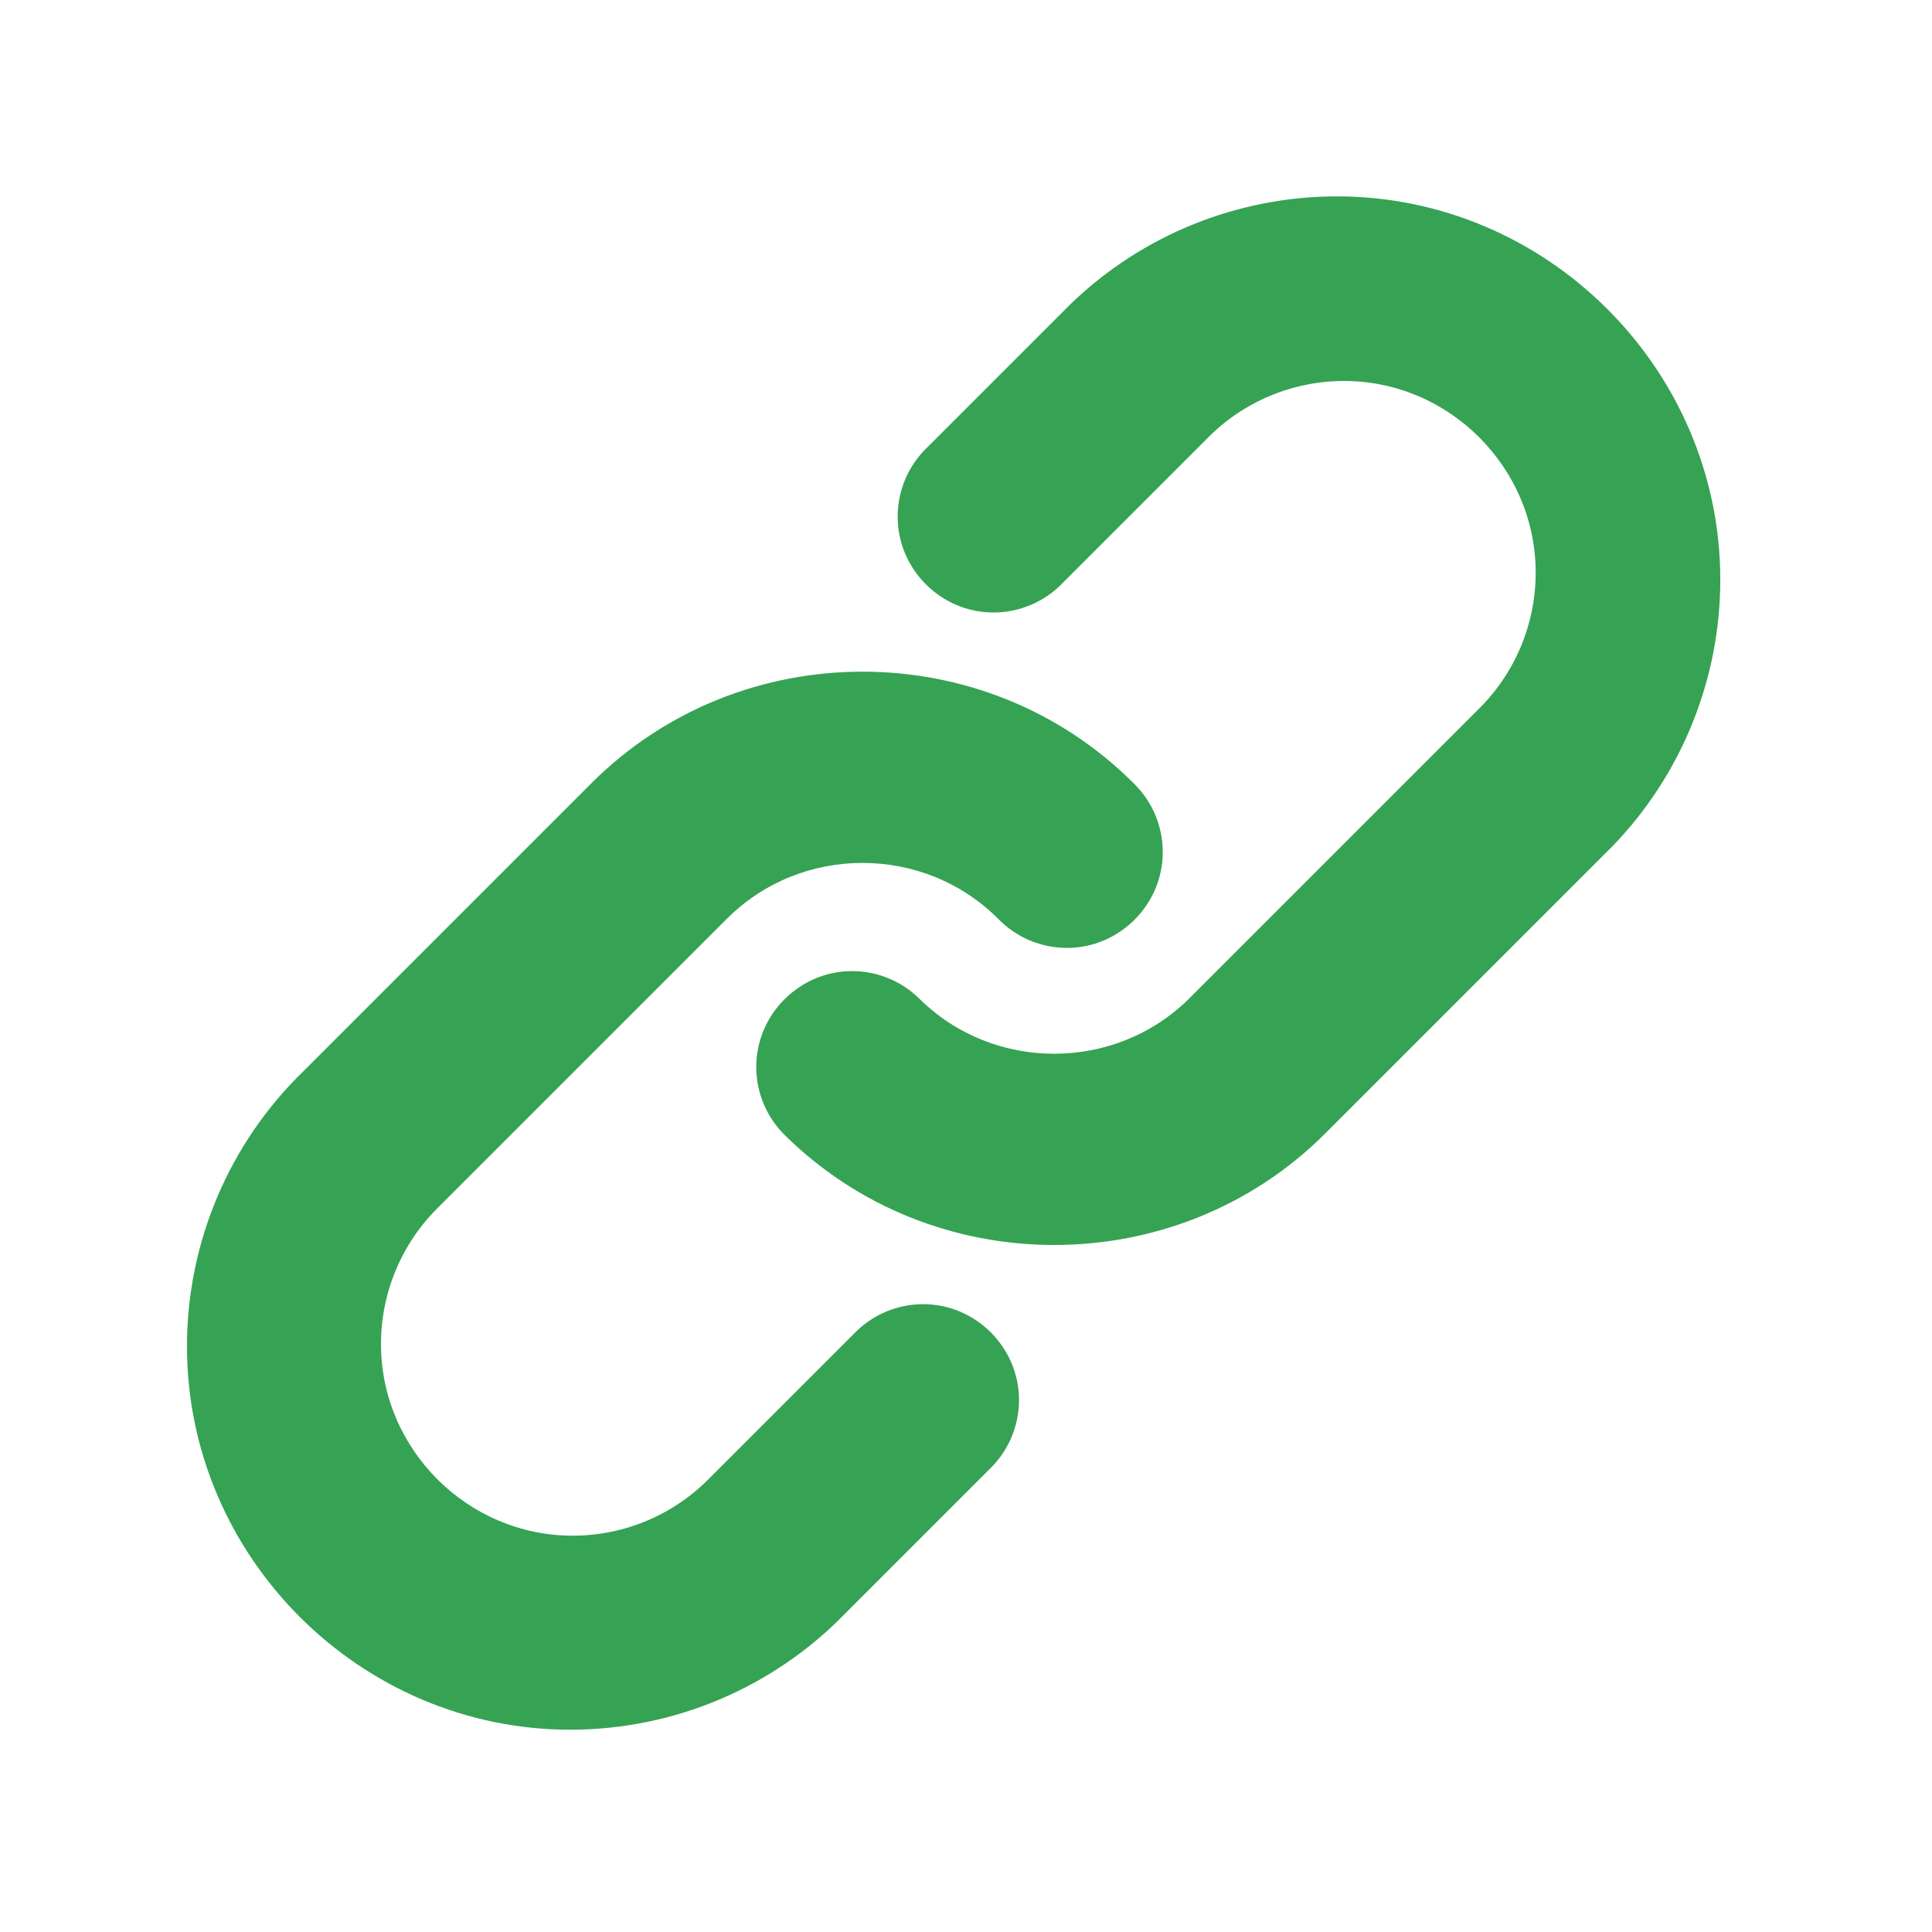 <?xml version="1.0" encoding="UTF-8" standalone="no"?><!DOCTYPE svg PUBLIC "-//W3C//DTD SVG 1.1//EN" "http://www.w3.org/Graphics/SVG/1.1/DTD/svg11.dtd"><svg width="100%" height="100%" viewBox="0 0 350 350" version="1.1" xmlns="http://www.w3.org/2000/svg" xmlns:xlink="http://www.w3.org/1999/xlink" xml:space="preserve" xmlns:serif="http://www.serif.com/" style="fill-rule:evenodd;clip-rule:evenodd;stroke-linejoin:round;stroke-miterlimit:2;"><path d="M218.508,79.617c6.538,-6.771 15.559,-10.6 24.975,-10.6c19.046,-0 34.721,15.675 34.721,34.725c0,9.412 -3.829,18.433 -10.6,24.975l-52.083,52.083c-13.467,13.463 -35.629,13.463 -49.096,-0c-3.237,-3.125 -7.562,-4.875 -12.062,-4.875c-9.525,-0 -17.363,7.837 -17.363,17.362c0,4.496 1.75,8.826 4.875,12.059c26.938,26.929 71.258,26.929 98.196,-0l52.083,-52.084c12.5,-12.941 19.492,-30.25 19.492,-48.241c-0,-38.096 -31.346,-69.446 -69.442,-69.446c-17.996,-0 -35.304,6.996 -48.246,19.496l-26.041,26.041c-3.388,3.267 -5.3,7.78 -5.3,12.488c-0,9.521 7.837,17.358 17.362,17.358c4.704,0 9.217,-1.912 12.488,-5.3l26.041,-26.041Zm-86.808,86.808c13.471,-13.467 35.629,-13.467 49.1,0c3.267,3.383 7.779,5.3 12.488,5.3c9.52,-0 17.358,-7.838 17.358,-17.363c-0,-4.708 -1.913,-9.216 -5.3,-12.487c-26.933,-26.929 -71.258,-26.929 -98.192,-0l-52.083,52.083c-13.546,13.079 -21.2,31.121 -21.2,49.95c-0,38.096 31.346,69.446 69.442,69.446c18.829,0 36.87,-7.658 49.95,-21.2l26.041,-26.042c3.388,-3.27 5.3,-7.783 5.3,-12.487c0,-9.525 -7.837,-17.363 -17.358,-17.363c-4.708,0 -9.221,1.913 -12.488,5.3l-26.041,26.042c-6.542,6.771 -15.563,10.6 -24.975,10.6c-19.05,0 -34.725,-15.675 -34.725,-34.721c-0,-9.416 3.829,-18.437 10.6,-24.975l52.083,-52.083Z" style="fill:#35a353;fill-rule:nonzero;"/></svg>